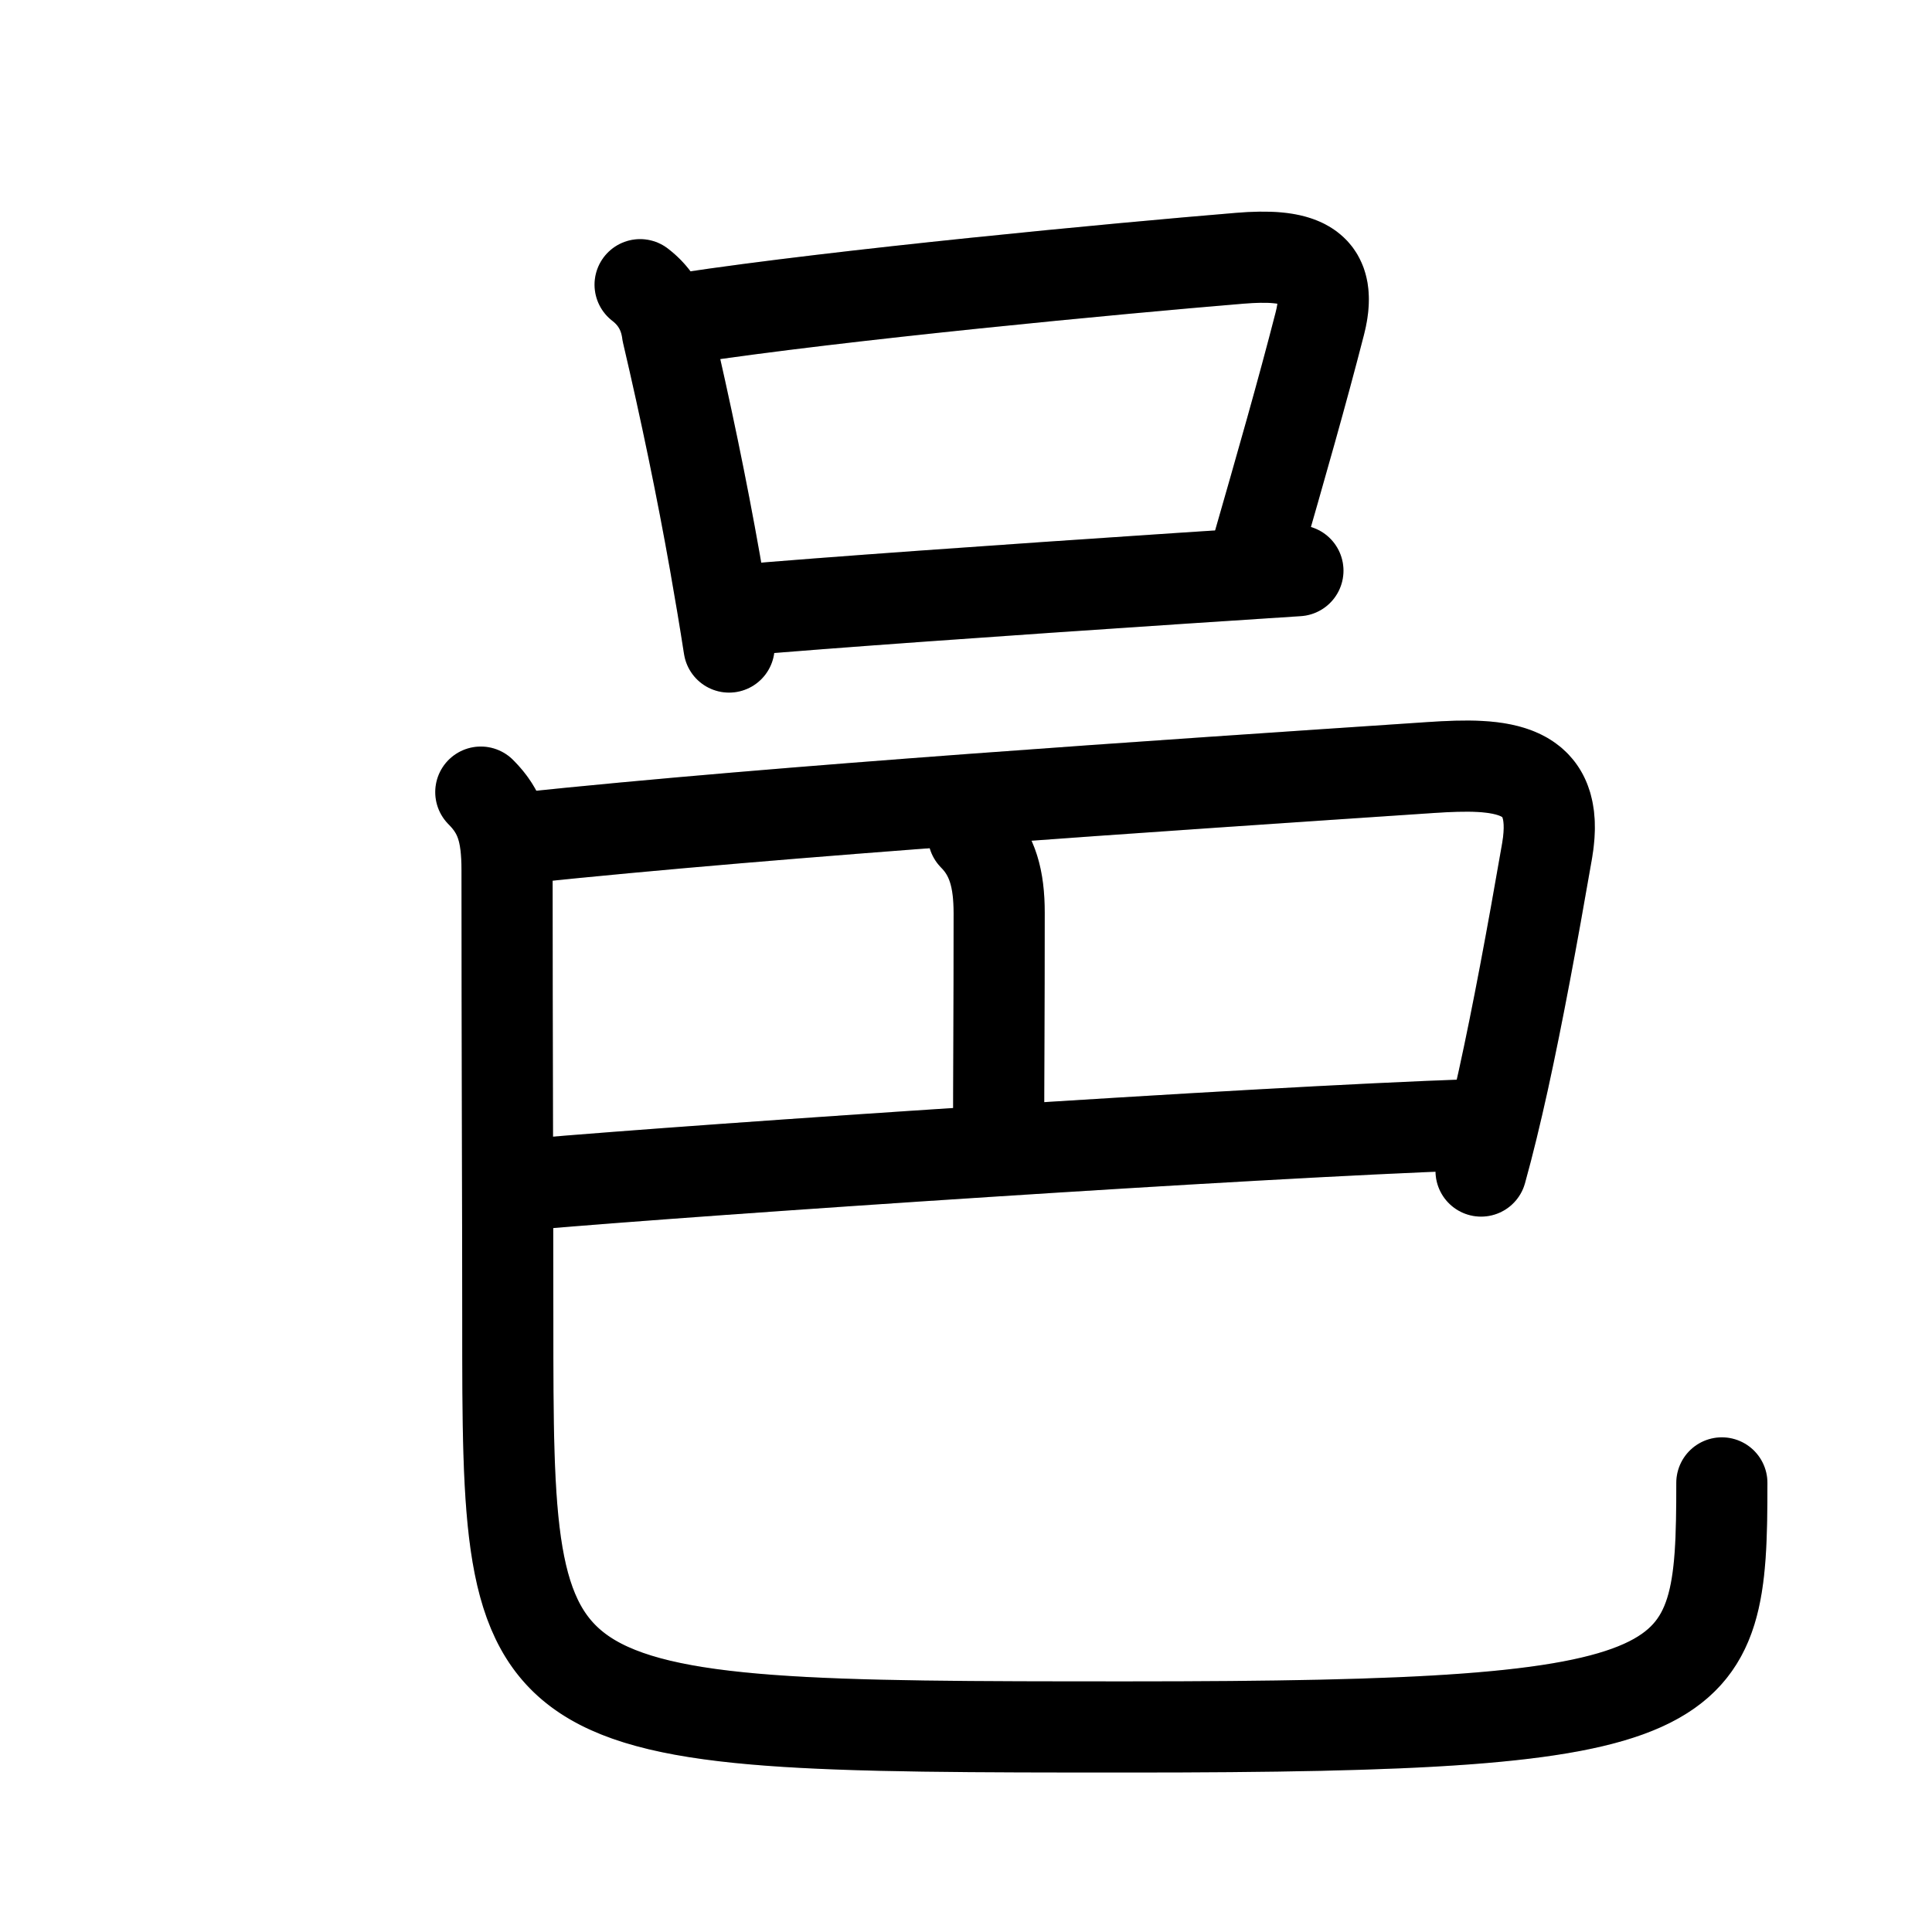 <svg id="kvg-09091" class="kanjivg" viewBox="0 0 106 106" width="106" height="106" xmlns="http://www.w3.org/2000/svg" xmlns:xlink="http://www.w3.org/1999/xlink" xml:space="preserve" version="1.1" baseProfile="full"><defs><style type="text/css">path.black{fill:none;stroke:black;stroke-width:5;stroke-linecap:round;stroke-linejoin:round;}path.grey{fill:none;stroke:#ddd;stroke-width:5;stroke-linecap:round;stroke-linejoin:round;}path.stroke{fill:none;stroke:black;stroke-width:5;stroke-linecap:round;stroke-linejoin:round;}text{font-size:16px;font-family:Segoe UI Symbol,Cambria Math,DejaVu Sans,Symbola,Quivira,STIX,Code2000;-webkit-touch-callout:none;cursor:pointer;-webkit-user-select:none;-khtml-user-select:none;-moz-user-select:none;-ms-user-select:none;user-select: none;}text:hover{color:#777;}#reset{font-weight:bold;}</style><marker id="markerStart" markerWidth="8" markerHeight="8" style="overflow:visible;"><circle cx="0" cy="0" r="1.5" style="stroke:none;fill:red;fill-opacity:0.5;"/></marker><marker id="markerEnd" style="overflow:visible;"><circle cx="0" cy="0" r="0.8" style="stroke:none;fill:blue;fill-opacity:0.5;"><animate attributeName="opacity" from="1" to="0" dur="3s" repeatCount="indefinite" /></circle></marker></defs><path d="M35.12,15.62c0.86,0.66,1.36,1.54,1.5,2.63c0.99,4.23,1.89,8.55,2.61,12.63c0.28,1.59,0.54,3.13,0.77,4.62" class="grey" /><path d="M37.63,17.45c8.52-1.29,23.62-2.72,30.39-3.28c3.03-0.25,5.27,0.19,4.39,3.59c-0.97,3.78-2.1,7.72-3.49,12.56" class="grey" /><path d="M40.45,33.49c4.65-0.41,14.72-1.12,24.05-1.74c2.32-0.15,4.58-0.3,6.71-0.44" class="grey" /><path d="M28.62,45.98c14.33-1.51,35.02-2.87,49.89-3.87c3.78-0.25,7.19-0.16,6.37,4.58c-0.83,4.78-1.61,8.98-2.4,12.58c-0.4,1.81-0.8,3.47-1.22,4.98" class="grey" /><path d="M53.41,45.84c1.06,1.06,1.41,2.41,1.41,4.25c0,5.66-0.03,8.94-0.03,12.37" class="grey" /><path d="M29.28,64.96c9.6-0.83,39.35-2.83,51.42-3.25" class="grey" /><path d="M26.38,43.46c1.08,1.08,1.44,2.19,1.44,4.28c0,9.14,0.04,18.44,0.04,24.72c0,22.17,0.01,22.29,34.04,22.29c31.85,0,32.57-1.62,32.57-13.39" class="grey" /><path d="M35.12,15.62c0.86,0.66,1.36,1.54,1.5,2.63c0.99,4.23,1.89,8.55,2.61,12.63c0.28,1.59,0.54,3.13,0.77,4.62" class="stroke" stroke-dasharray="150"><animate attributeName="stroke-dashoffset" from="150" to="0" dur="1.8s" begin="0.0s" fill="freeze" /></path><path d="M37.63,17.45c8.52-1.29,23.62-2.72,30.39-3.28c3.03-0.25,5.27,0.19,4.39,3.59c-0.97,3.78-2.1,7.72-3.49,12.56" class="stroke" stroke-dasharray="150"><set attributeName="opacity" to="0" dur="1.0s" /><animate attributeName="stroke-dashoffset" from="150" to="0" dur="1.8s" begin="1.0s" fill="freeze" /></path><path d="M40.45,33.49c4.65-0.41,14.72-1.12,24.05-1.74c2.32-0.15,4.58-0.3,6.71-0.44" class="stroke" stroke-dasharray="150"><set attributeName="opacity" to="0" dur="2.3s" /><animate attributeName="stroke-dashoffset" from="150" to="0" dur="1.8s" begin="2.3s" fill="freeze" /></path><path d="M28.62,45.98c14.33-1.51,35.02-2.87,49.89-3.87c3.78-0.25,7.19-0.16,6.37,4.58c-0.83,4.78-1.61,8.98-2.4,12.58c-0.4,1.81-0.8,3.47-1.22,4.98" class="stroke" stroke-dasharray="150"><set attributeName="opacity" to="0" dur="3.3s" /><animate attributeName="stroke-dashoffset" from="150" to="0" dur="1.8s" begin="3.3s" fill="freeze" /></path><path d="M53.41,45.84c1.06,1.06,1.41,2.41,1.41,4.25c0,5.66-0.03,8.94-0.03,12.37" class="stroke" stroke-dasharray="150"><set attributeName="opacity" to="0" dur="5.0s" /><animate attributeName="stroke-dashoffset" from="150" to="0" dur="1.8s" begin="5.0s" fill="freeze" /></path><path d="M29.28,64.96c9.6-0.83,39.35-2.83,51.42-3.25" class="stroke" stroke-dasharray="150"><set attributeName="opacity" to="0" dur="5.9s" /><animate attributeName="stroke-dashoffset" from="150" to="0" dur="1.8s" begin="5.9s" fill="freeze" /></path><path d="M26.38,43.46c1.08,1.08,1.44,2.19,1.44,4.28c0,9.14,0.04,18.44,0.04,24.72c0,22.17,0.01,22.29,34.04,22.29c31.85,0,32.57-1.62,32.57-13.39" class="stroke" stroke-dasharray="150"><set attributeName="opacity" to="0" dur="7.2s" /><animate attributeName="stroke-dashoffset" from="150" to="0" dur="1.8s" begin="7.2s" fill="freeze" /></path></svg>